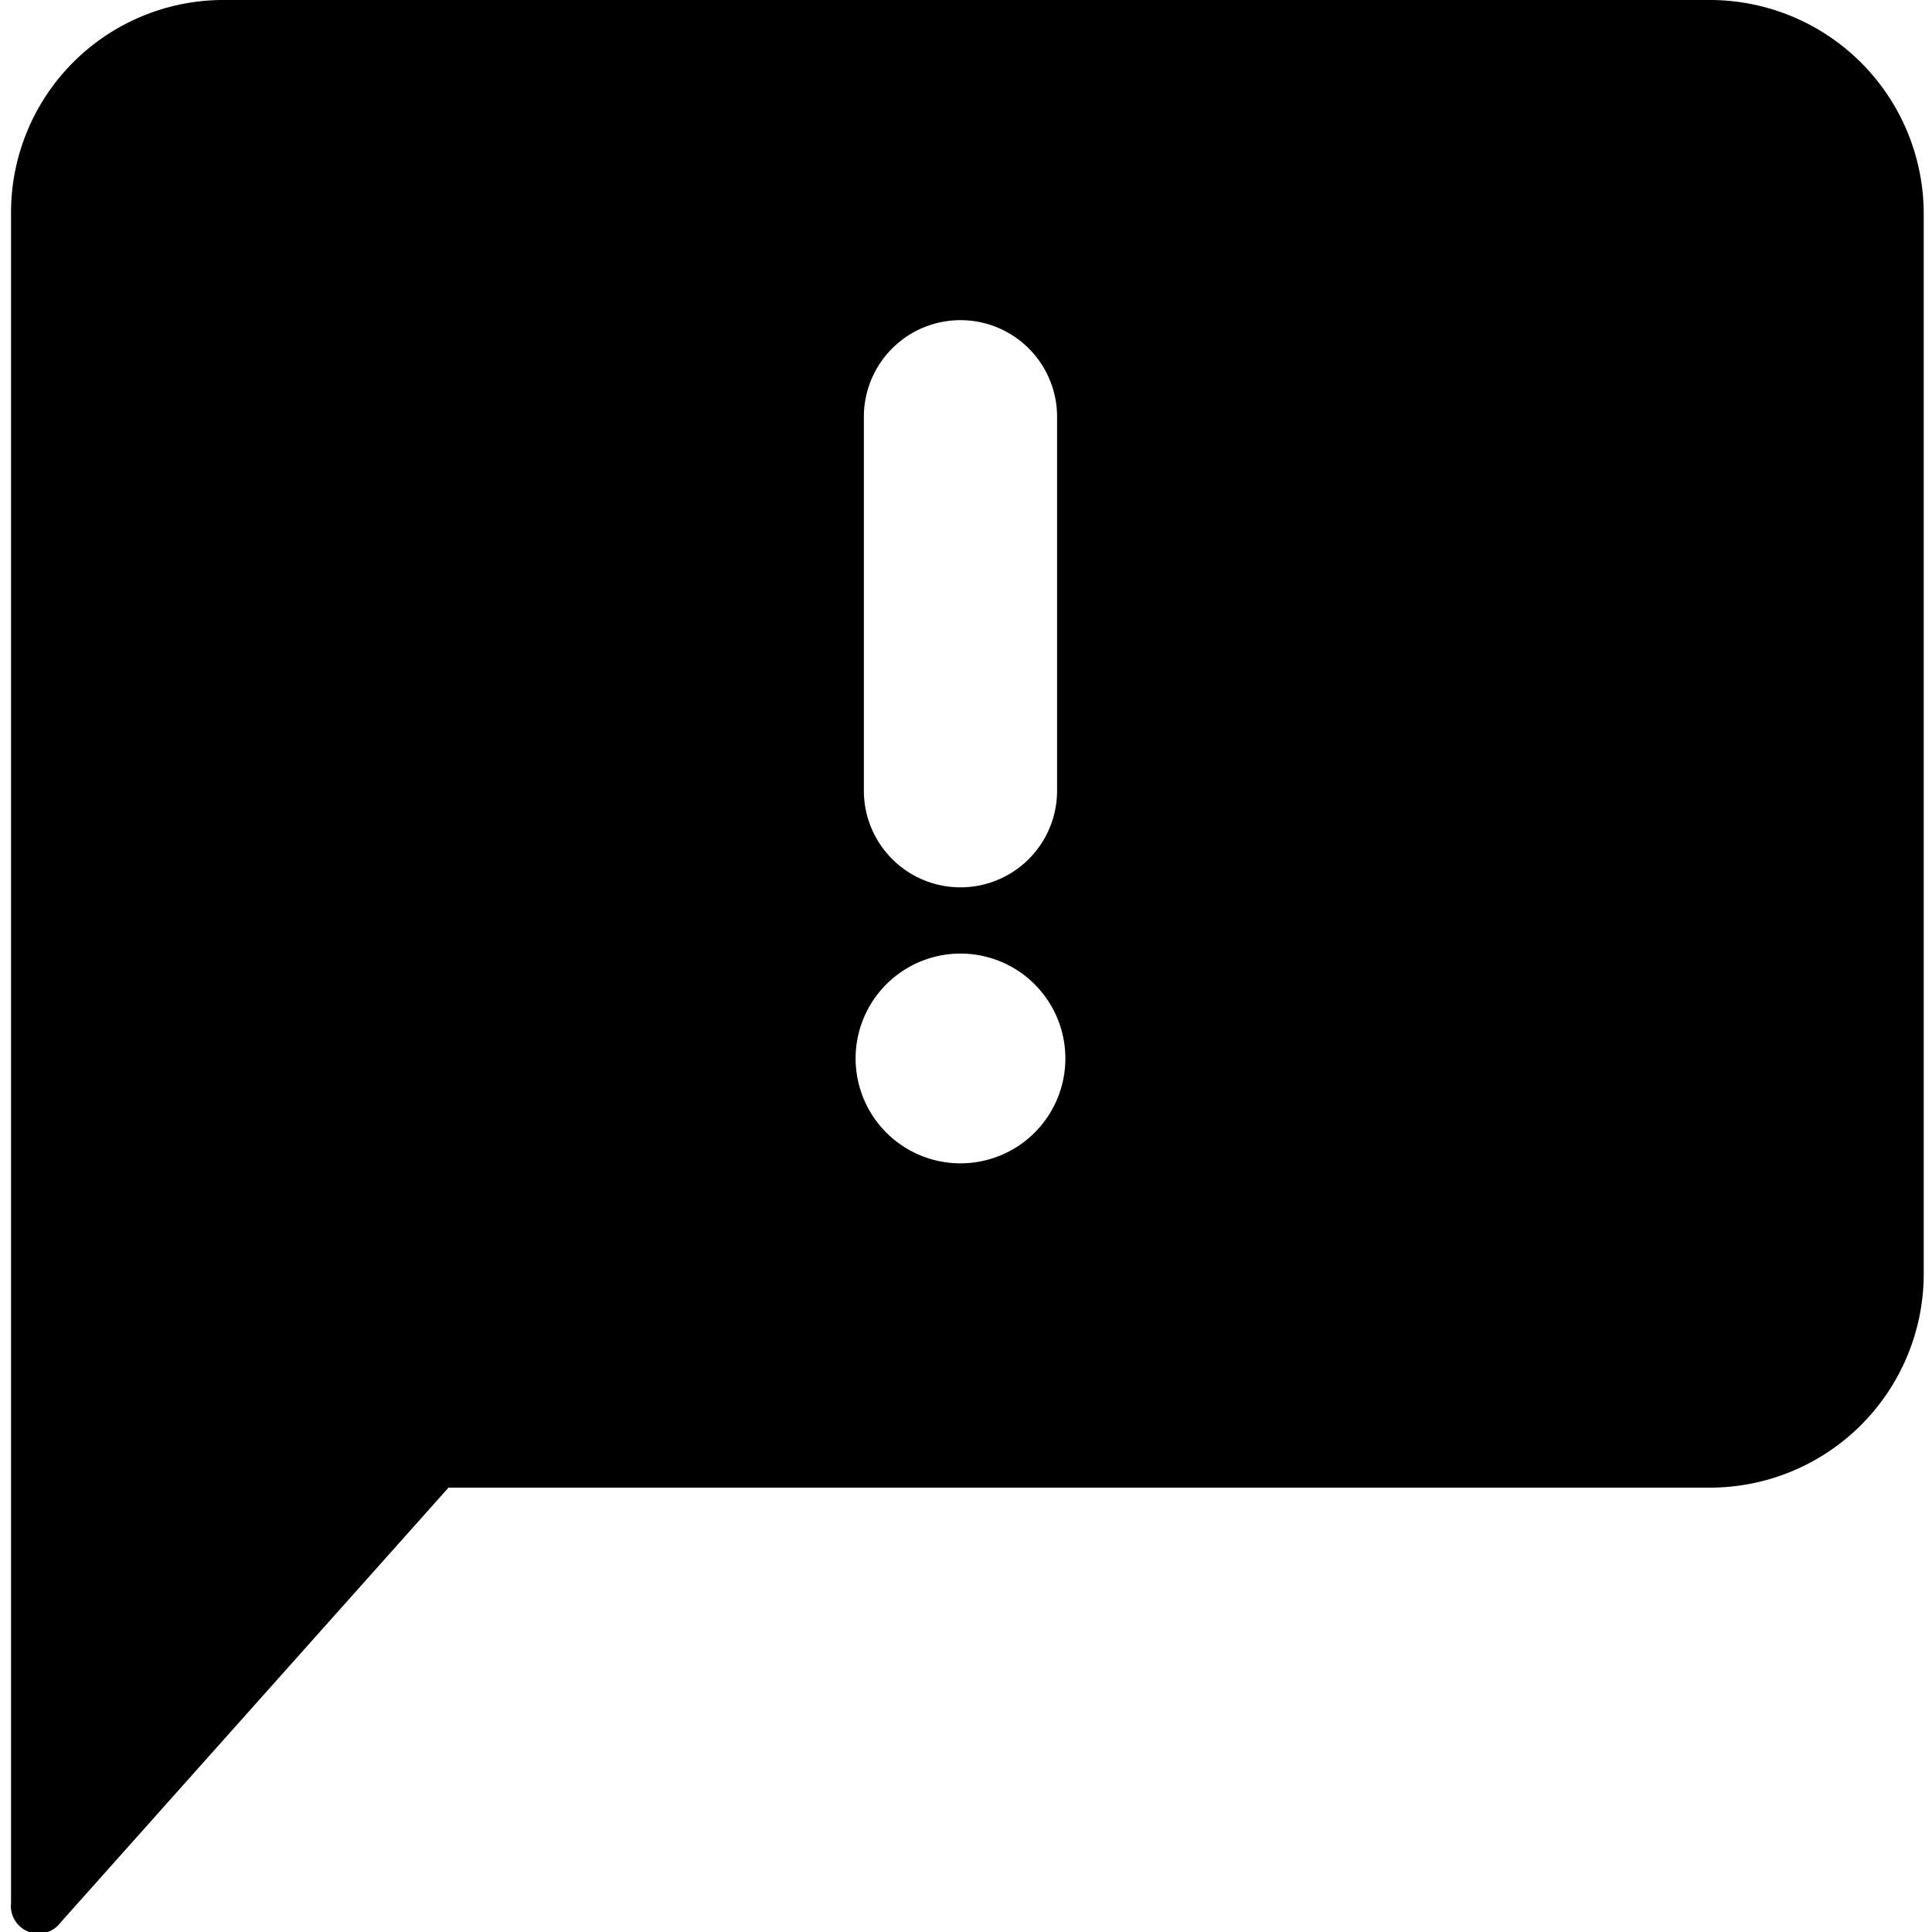 <svg data-tags="messages, comment, exclamation, error, invalid" xmlns="http://www.w3.org/2000/svg" viewBox="0 0 14 14"><path d="M12.4 0H1.6A1.54 1.54 0 00.08 1.54v12.25a.2.2 0 00.36.14l2.81-3.15h9.15a1.55 1.55 0 001.54-1.54v-7.7A1.55 1.55 0 0012.4 0zM6.26 3.02a.7.7 0 011.4 0v2.71a.7.7 0 01-1.4 0zm.7 5.41a.76.76 0 11.76-.75.76.76 0 01-.76.75z"/></svg>